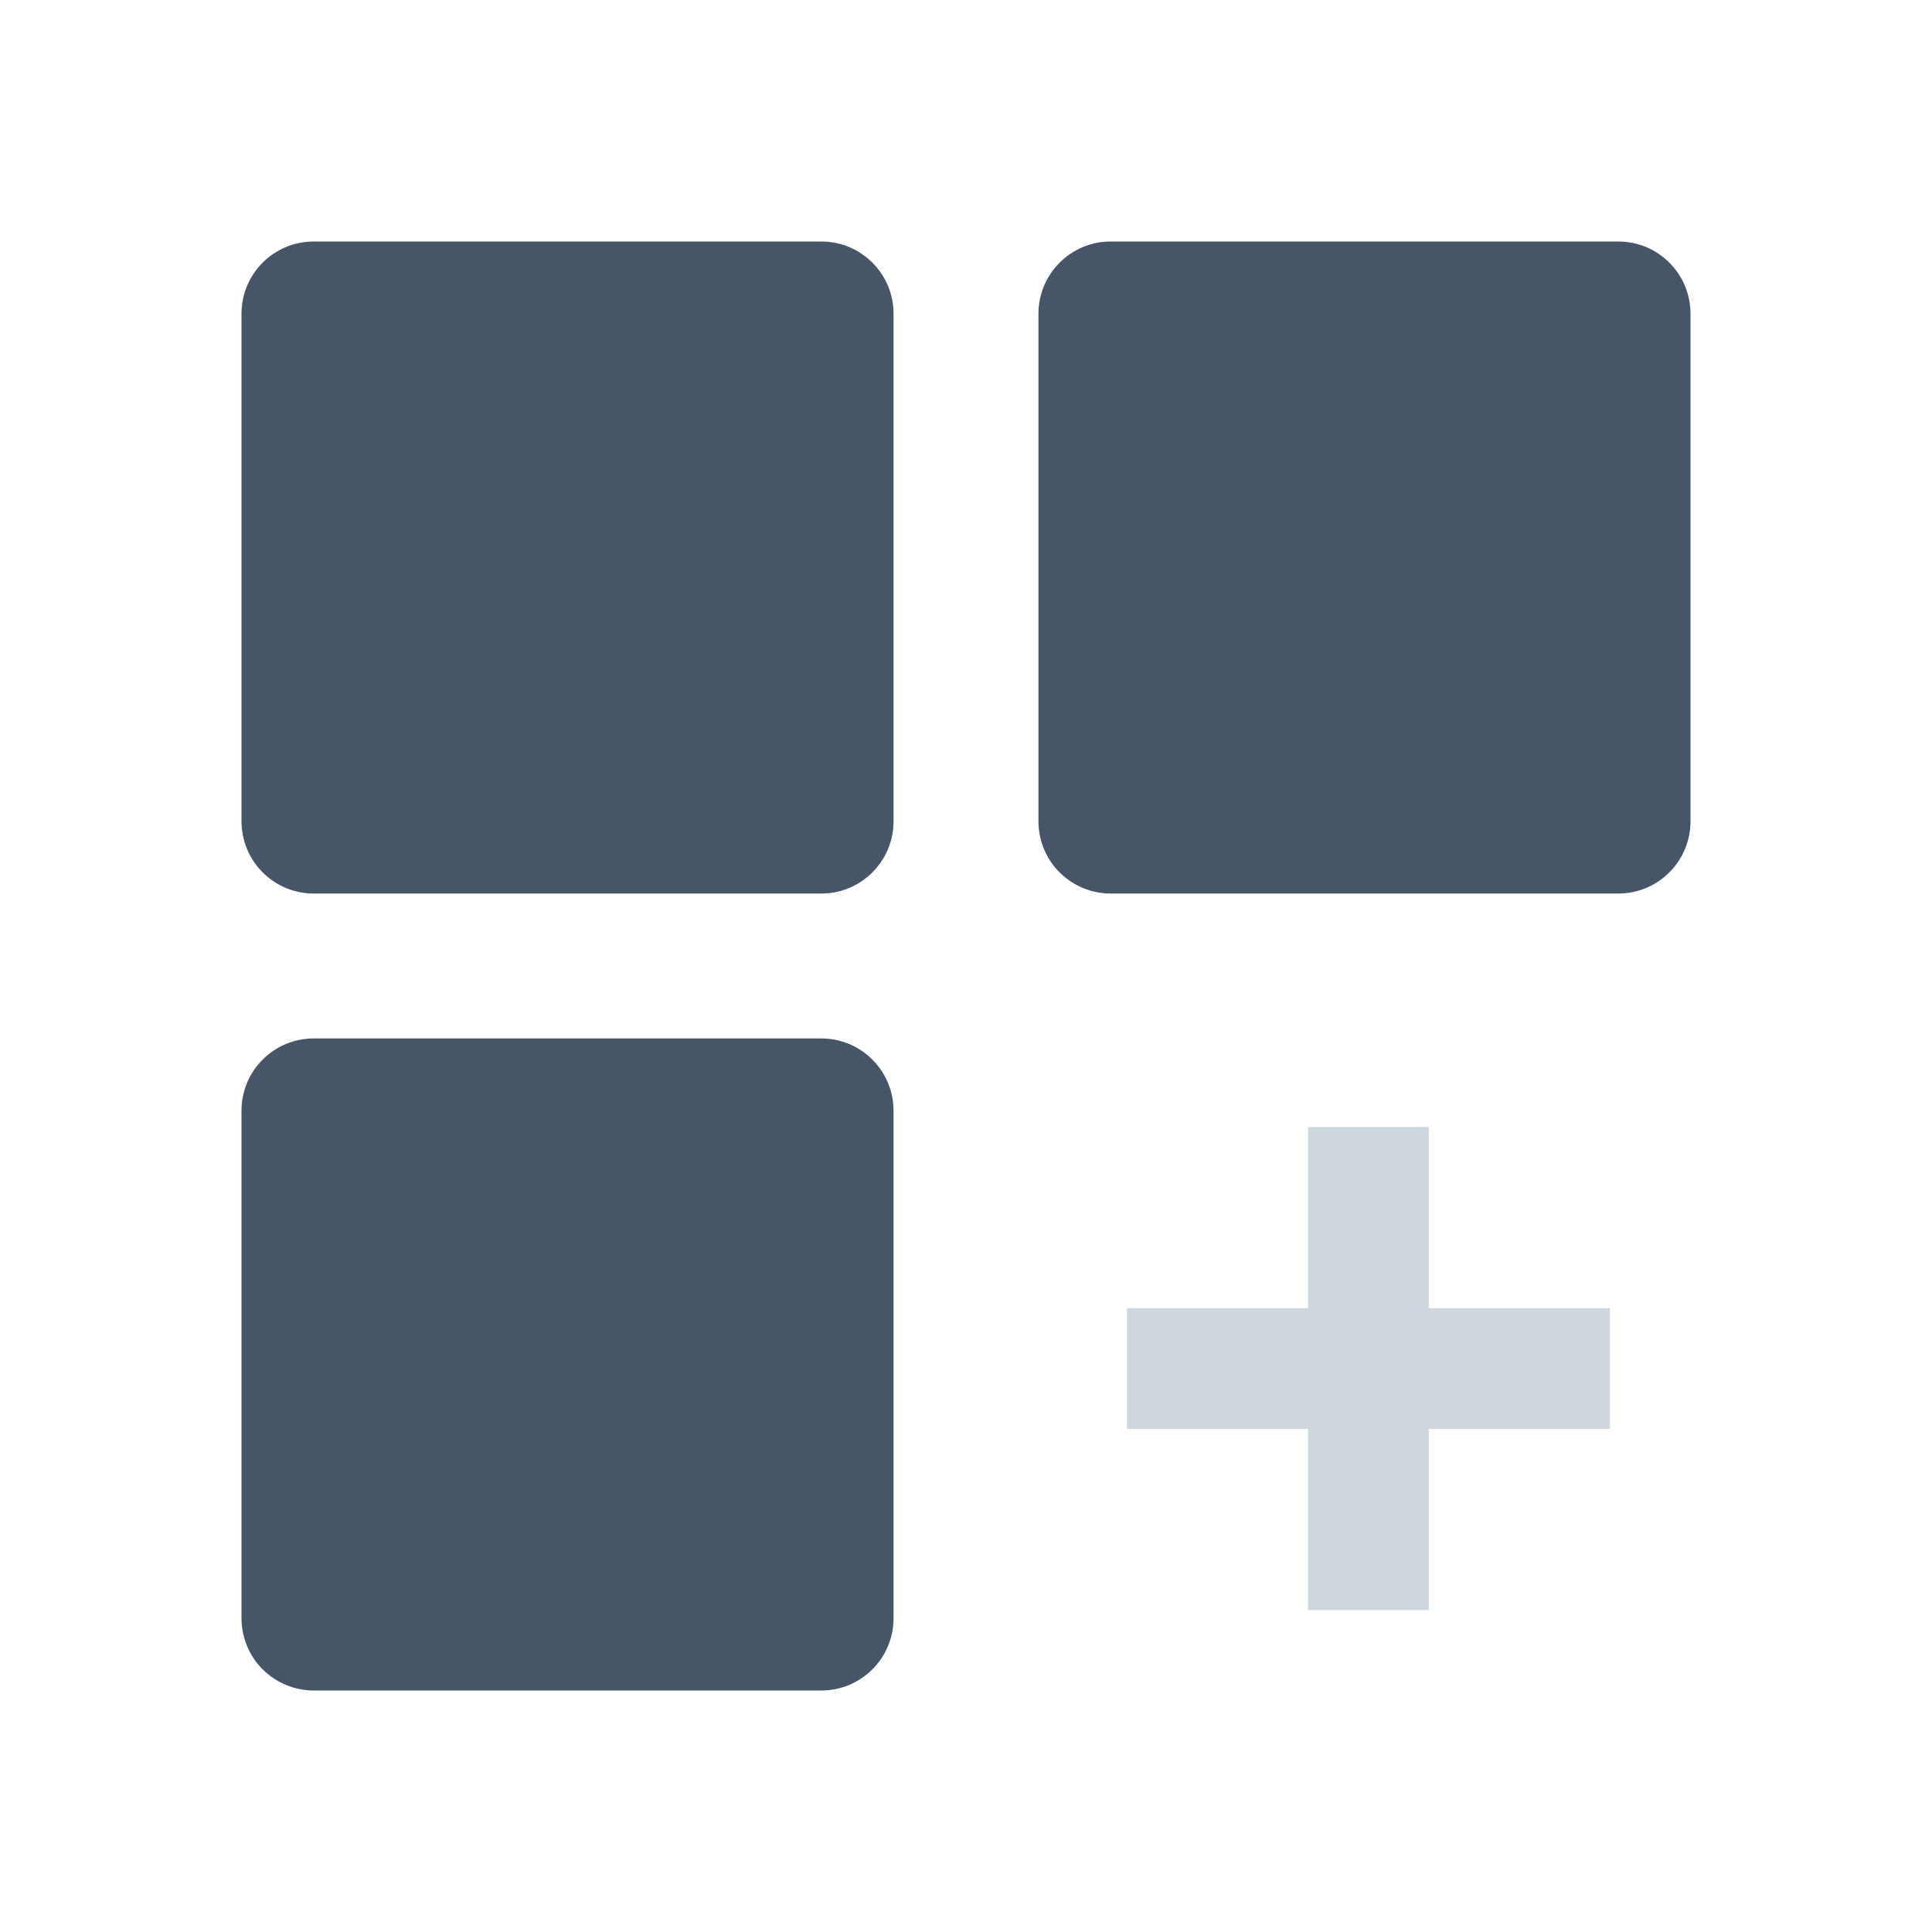<svg width="20" height="20" viewBox="0 0 20 20" fill="none" xmlns="http://www.w3.org/2000/svg">
<path opacity="0.65" fill-rule="evenodd" clip-rule="evenodd" d="M14.791 13.542V11.667H13.541V13.542H11.666V14.792H13.541V16.667H14.791V14.792H16.666V13.542H14.791Z" fill="#B6C2CD"/>
<path fill-rule="evenodd" clip-rule="evenodd" d="M2.5 11.498C2.5 11.085 2.834 10.75 3.248 10.75H8.502C8.915 10.75 9.25 11.085 9.25 11.498V16.752C9.25 17.165 8.915 17.5 8.502 17.5H3.248C3.05 17.5 2.859 17.421 2.719 17.281C2.579 17.141 2.5 16.95 2.5 16.752V11.498Z" fill="#475569"/>
<path fill-rule="evenodd" clip-rule="evenodd" d="M10.75 3.248C10.75 2.835 11.085 2.5 11.498 2.5H16.752C17.165 2.5 17.5 2.834 17.5 3.248V8.502C17.5 8.915 17.165 9.25 16.752 9.25H11.498C11.3 9.25 11.109 9.171 10.969 9.031C10.829 8.891 10.75 8.7 10.75 8.502V3.248Z" fill="#475569"/>
<path fill-rule="evenodd" clip-rule="evenodd" d="M2.5 3.248C2.5 2.835 2.834 2.5 3.248 2.5H8.502C8.915 2.5 9.25 2.834 9.25 3.248V8.502C9.25 8.915 8.915 9.25 8.502 9.25H3.248C3.05 9.25 2.859 9.171 2.719 9.031C2.579 8.891 2.5 8.7 2.5 8.502V3.248Z" fill="#475569"/>
</svg>
